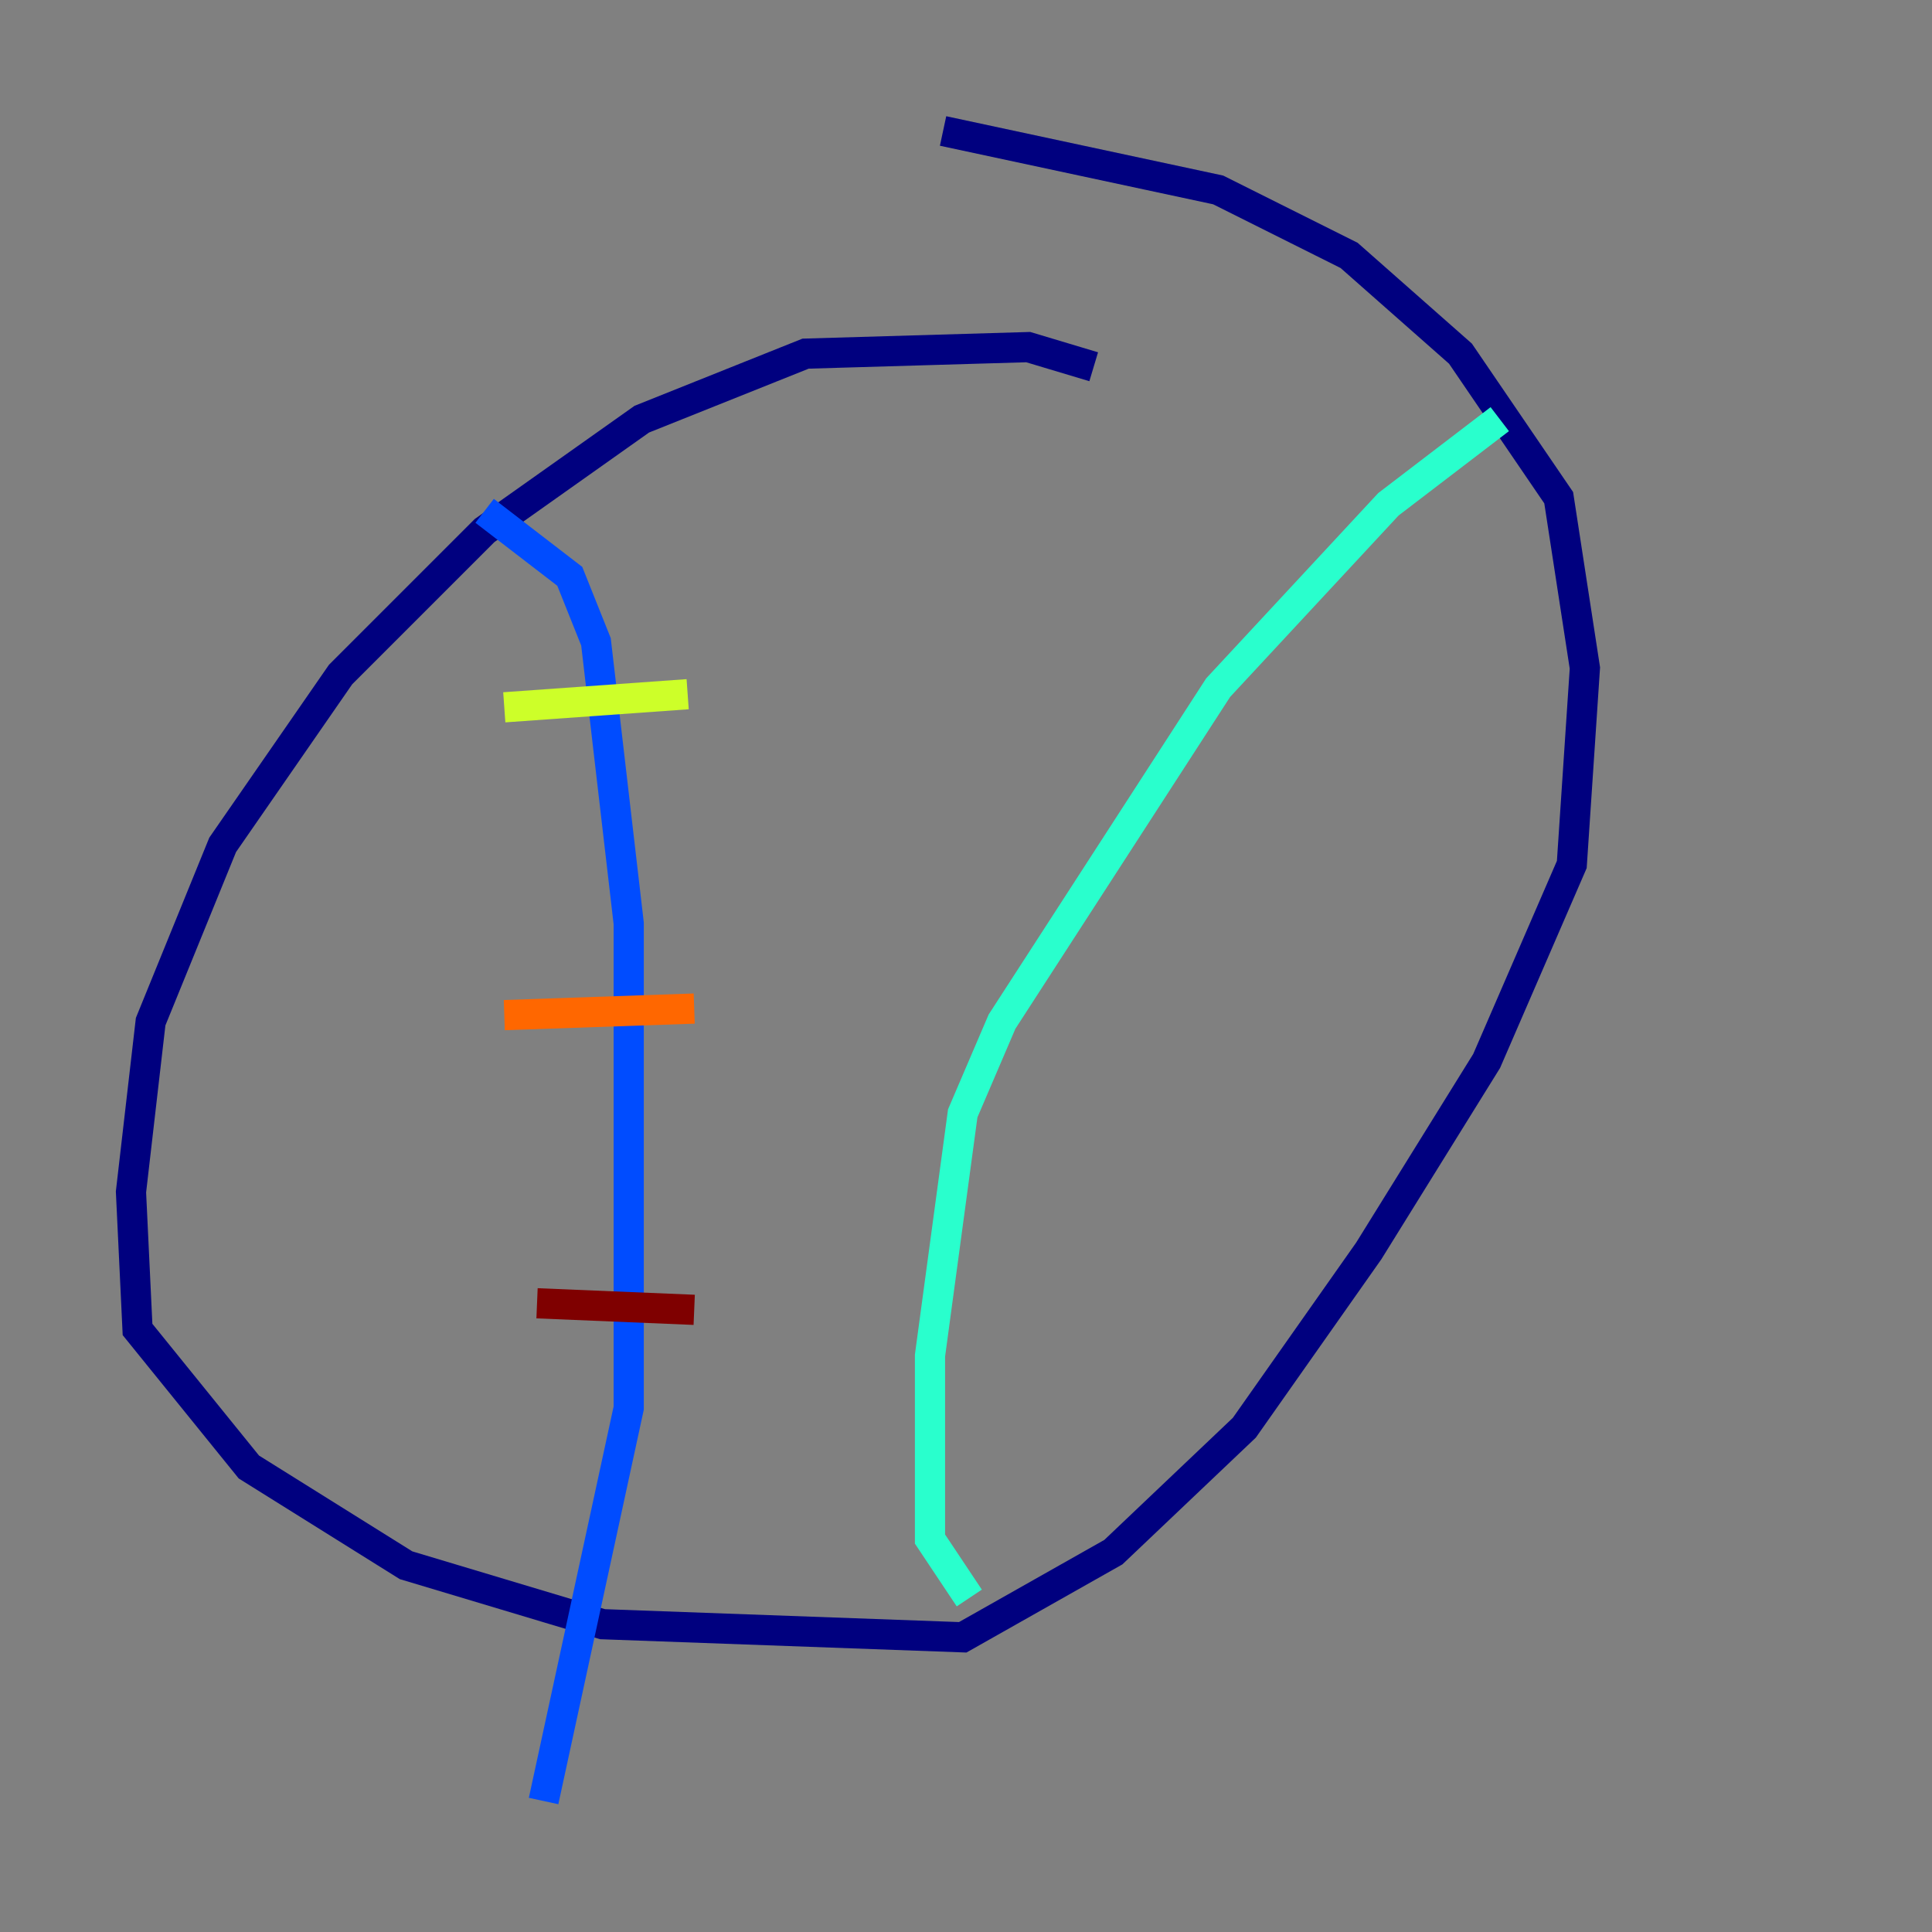 <?xml version="1.0" encoding="utf-8" ?>
<svg baseProfile="tiny" height="128" version="1.2" viewBox="0,0,128,128" width="128" xmlns="http://www.w3.org/2000/svg" xmlns:ev="http://www.w3.org/2001/xml-events" xmlns:xlink="http://www.w3.org/1999/xlink"><rect x="0" y="0" width="128" height="128" fill="#808080" stroke="none"/><defs /><polyline fill="none" points="72.461,24.298 68.122,22.997 53.37,23.43 42.522,27.77 32.108,35.146 22.563,44.691 14.752,55.973 9.98,67.688 8.678,78.969 9.112,88.081 16.488,97.193 26.902,103.702 39.919,107.607 63.783,108.475 73.763,102.834 82.441,94.59 90.685,82.875 98.495,70.291 104.136,57.275 105.003,44.258 103.268,32.976 96.759,23.43 89.383,16.922 80.705,12.583 62.481,8.678" stroke="#00007f" stroke-width="2" /><polyline fill="none" points="32.108,33.844 37.749,38.183 39.485,42.522 41.654,61.18 41.654,93.288 36.014,119.322" stroke="#004cff" stroke-width="2" /><polyline fill="none" points="99.363,27.77 91.986,33.41 80.705,45.559 66.386,67.688 63.783,73.763 61.614,89.817 61.614,101.966 64.217,105.871" stroke="#29ffcd" stroke-width="2" /><polyline fill="none" points="33.41,46.861 45.559,45.993" stroke="#cdff29" stroke-width="2" /><polyline fill="none" points="33.41,67.254 45.993,66.82" stroke="#ff6700" stroke-width="2" /><polyline fill="none" points="35.58,86.346 45.993,86.78" stroke="#7f0000" stroke-width="2" /></svg>